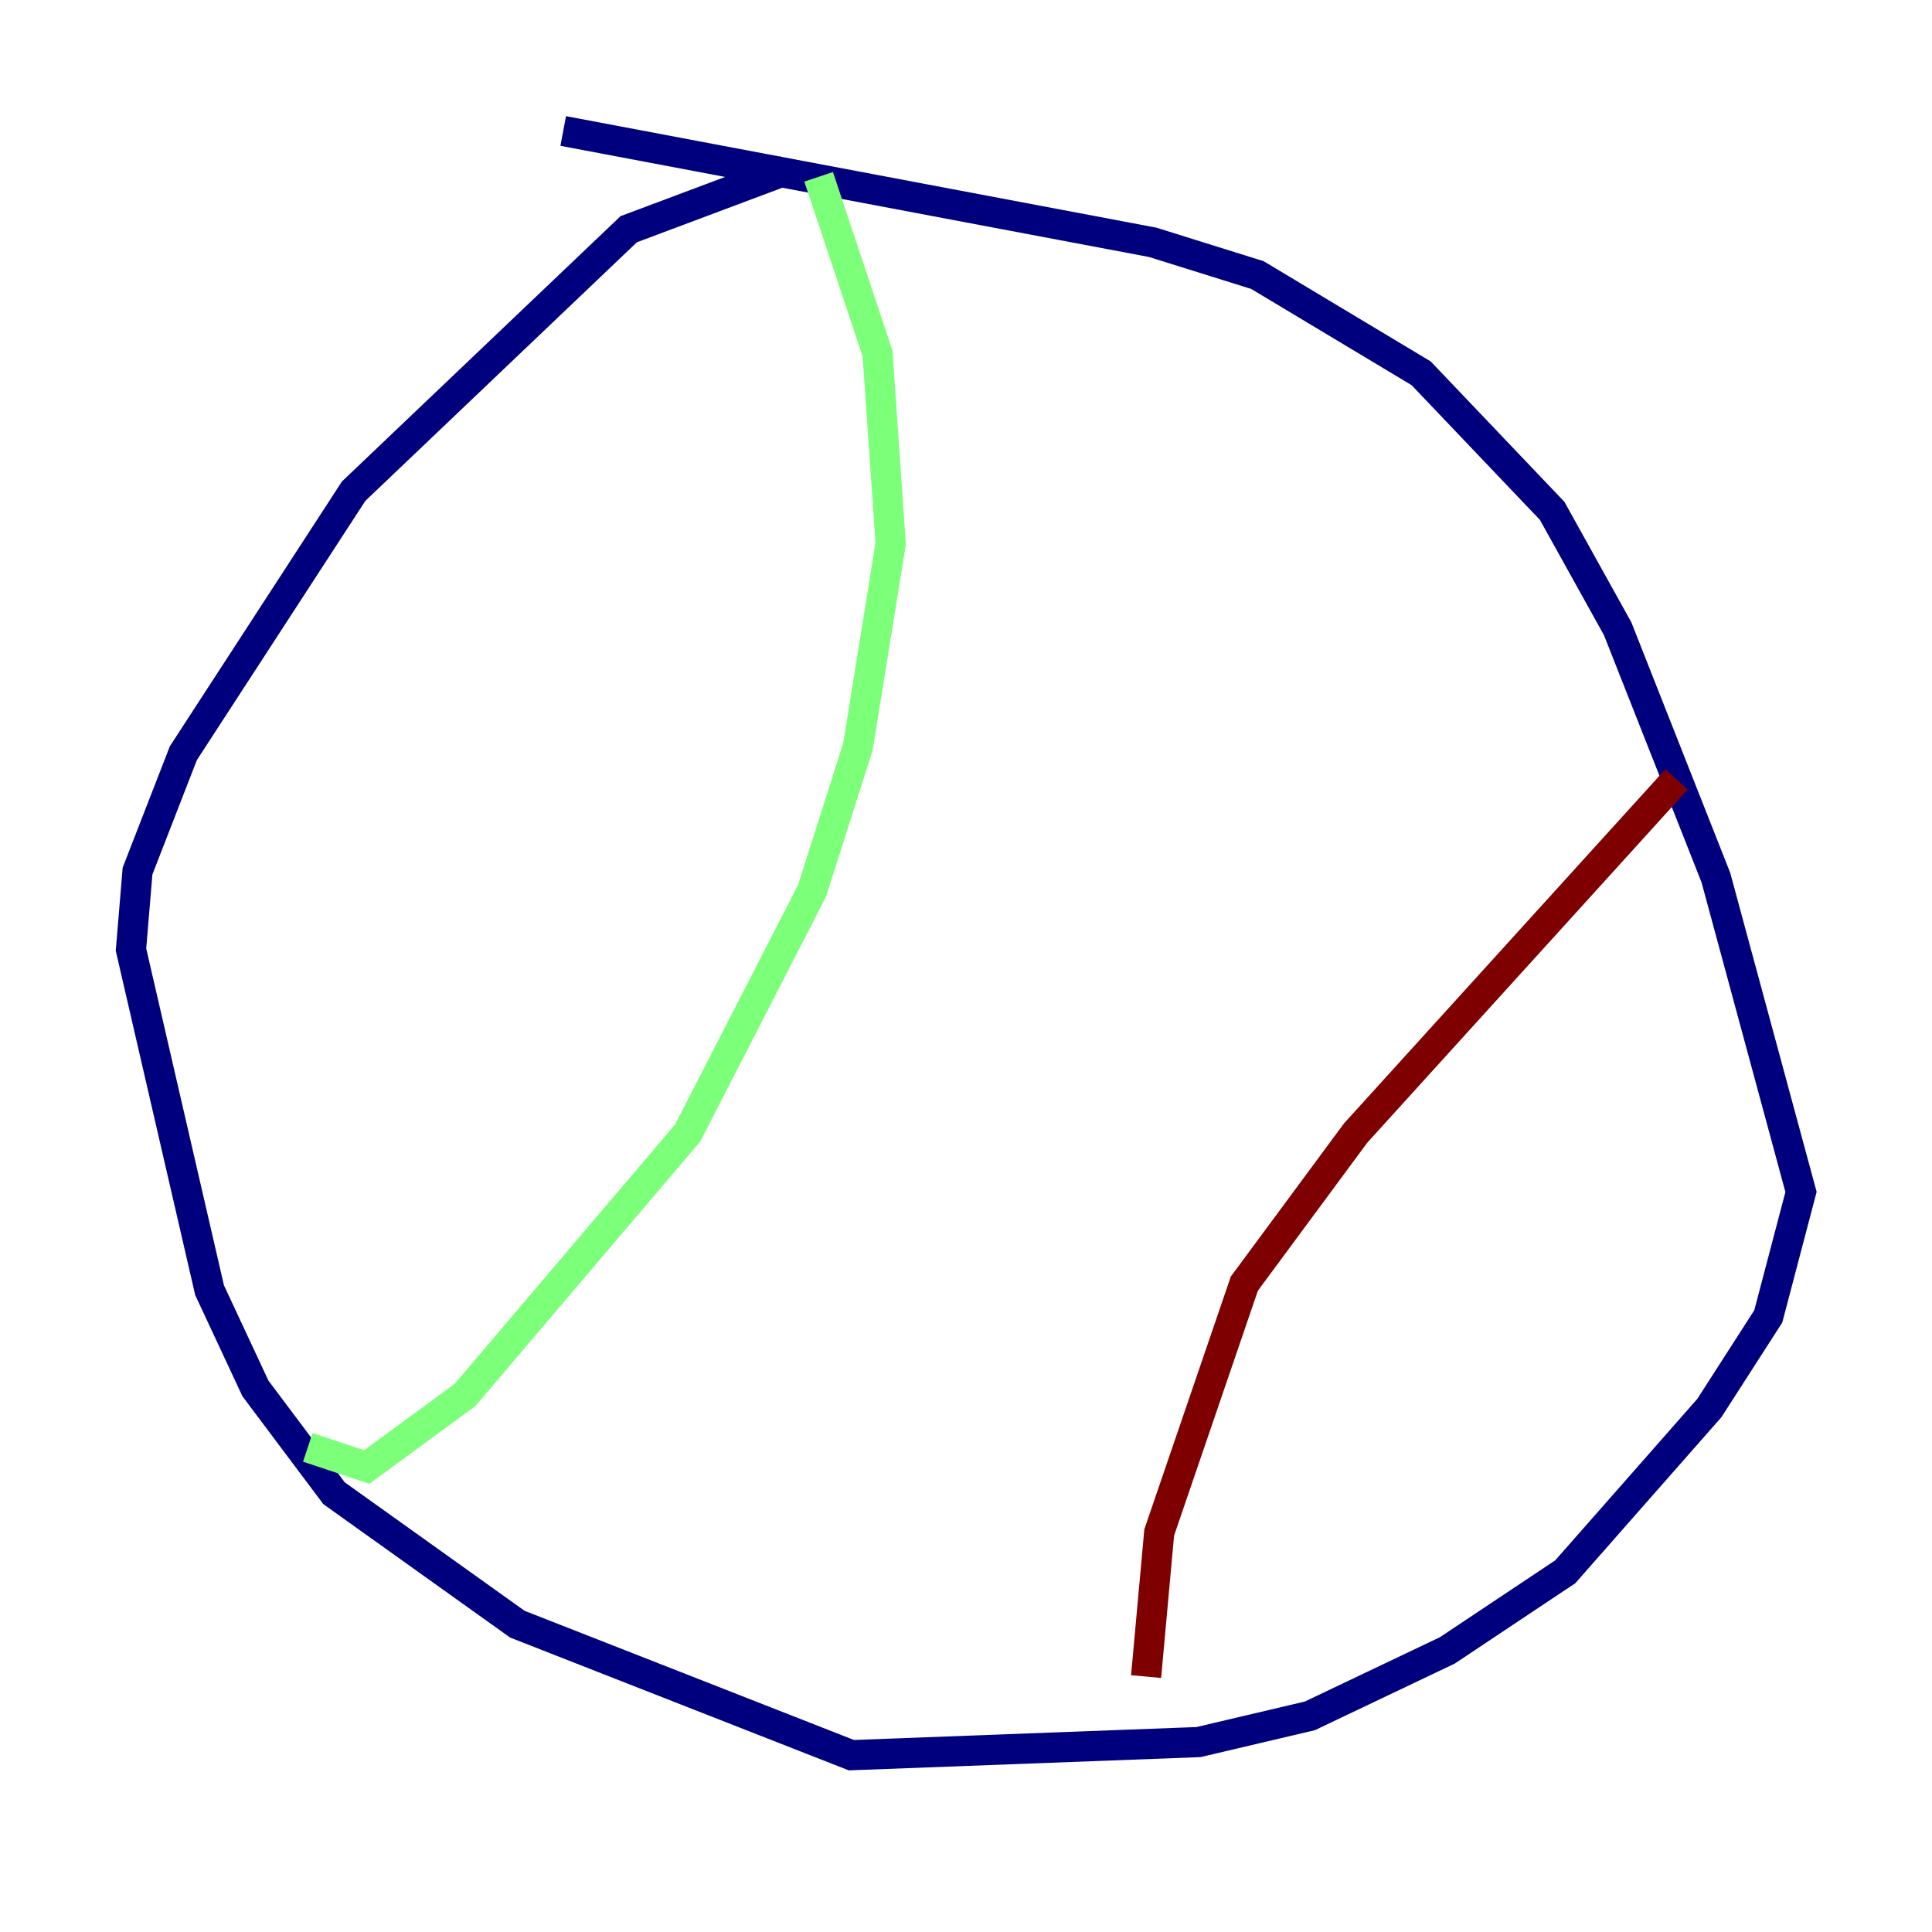 <?xml version="1.0" encoding="utf-8" ?>
<svg baseProfile="tiny" height="128" version="1.2" viewBox="0,0,128,128" width="128" xmlns="http://www.w3.org/2000/svg" xmlns:ev="http://www.w3.org/2001/xml-events" xmlns:xlink="http://www.w3.org/1999/xlink"><defs /><polyline fill="none" points="52.068,11.281 41.654,15.186 23.43,32.542 12.149,49.898 9.112,57.709 8.678,62.915 13.885,85.478 16.922,91.986 22.129,98.929 34.278,107.607 56.407,116.285 79.403,115.417 86.78,113.681 95.891,109.342 103.702,104.136 113.248,93.288 117.153,87.214 119.322,78.969 113.681,58.142 107.173,41.654 102.834,33.844 94.156,24.732 83.308,18.224 76.366,16.054 37.315,8.678" stroke="#00007f" stroke-width="2" /><polyline fill="none" points="54.237,11.715 58.142,23.43 59.01,36.014 56.841,49.464 53.803,59.01 45.559,75.064 30.807,92.42 24.298,97.193 20.393,95.891" stroke="#7cff79" stroke-width="2" /><polyline fill="none" points="111.078,51.634 89.817,75.064 82.441,85.044 76.8,101.532 75.932,111.078" stroke="#7f0000" stroke-width="2" /></svg>